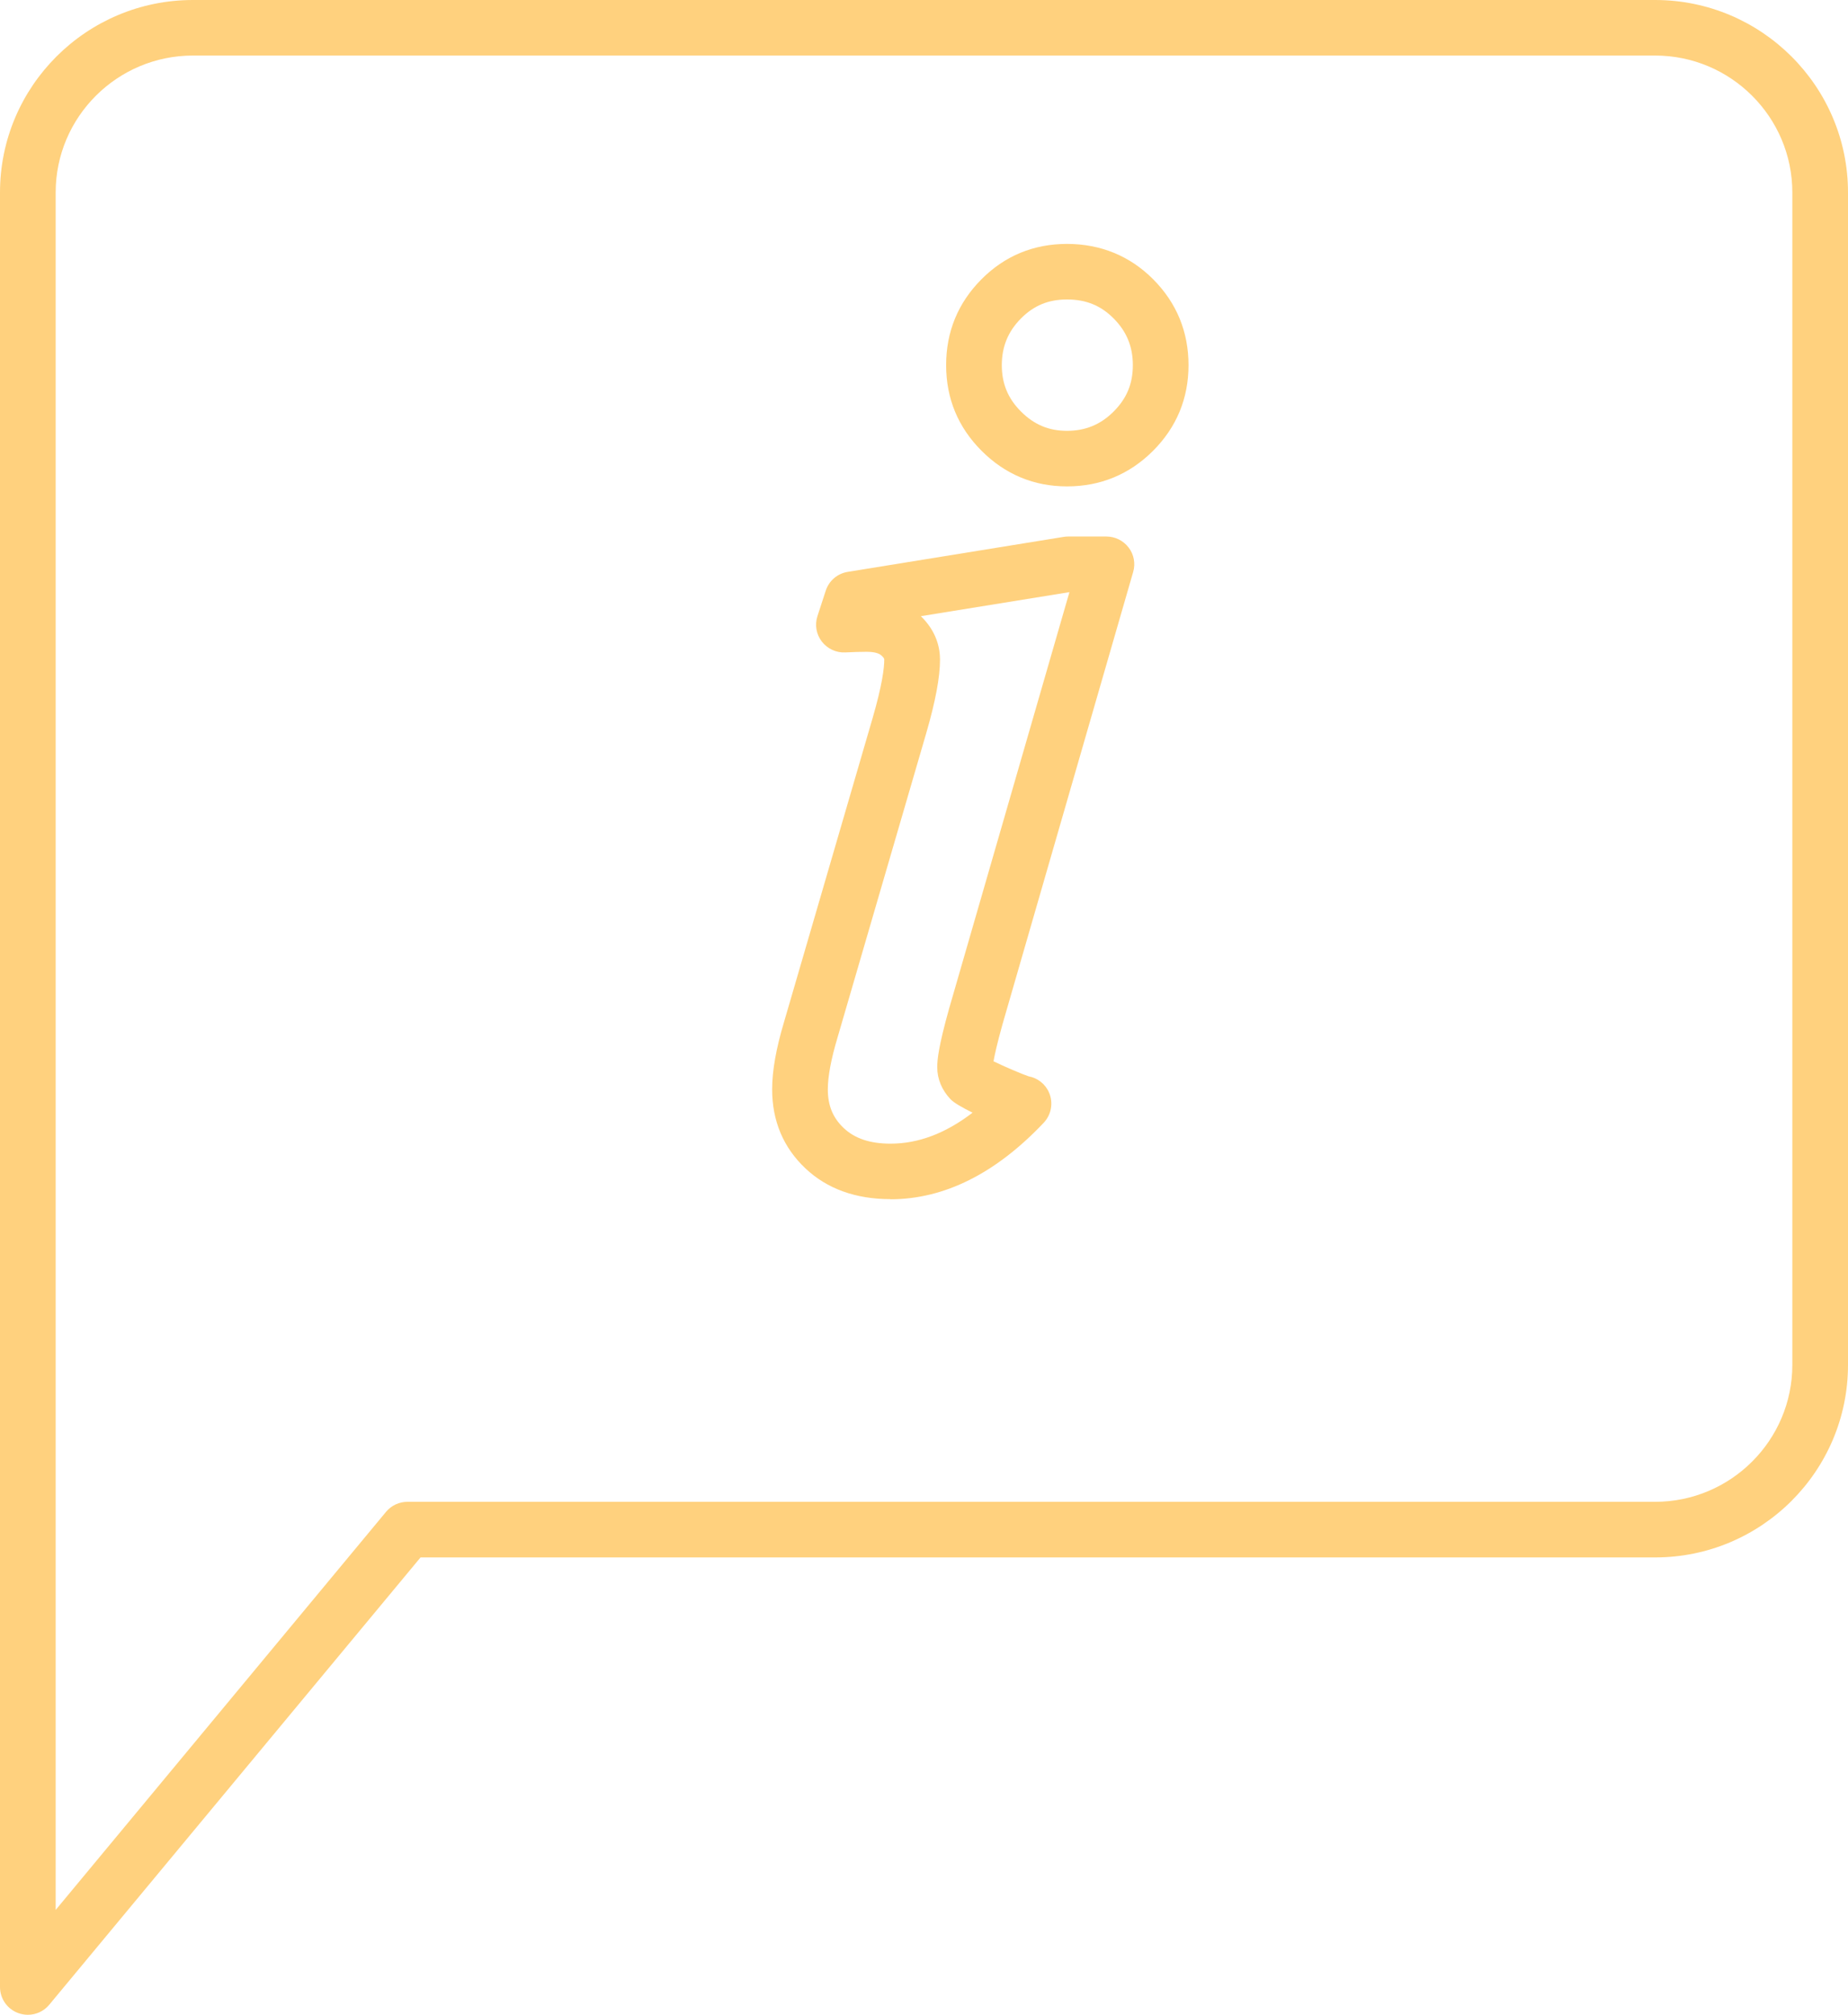 <svg width="89" height="97" viewBox="0 0 89 97" fill="none" xmlns="http://www.w3.org/2000/svg">
<path d="M1.341 97C1.19 97 1.036 96.973 0.885 96.92C0.352 96.729 0 96.225 0 95.663V9.266C0 4.155 4.166 0 9.29 0H79.71C84.831 0 89 4.155 89 9.266V65.714C89 70.822 84.834 74.981 79.71 74.981H20.253L2.373 96.515C2.115 96.829 1.733 97 1.341 97ZM9.29 2.674C5.647 2.674 2.681 5.633 2.681 9.266V91.952L18.59 72.788C18.845 72.48 19.224 72.303 19.622 72.303H79.71C83.353 72.303 86.319 69.344 86.319 65.711V9.266C86.319 5.633 83.353 2.674 79.71 2.674H9.29ZM42.885 57.731C41.206 57.731 39.828 57.233 38.786 56.247C37.724 55.244 37.187 53.964 37.187 52.446C37.187 51.55 37.375 50.484 37.764 49.187L42.027 34.565C42.489 32.971 42.586 32.158 42.586 31.754C42.586 31.734 42.586 31.677 42.449 31.557C42.285 31.41 41.976 31.38 41.748 31.38C41.47 31.38 41.118 31.39 40.706 31.41C40.27 31.433 39.845 31.232 39.577 30.885C39.309 30.534 39.232 30.079 39.369 29.661L39.768 28.438C39.922 27.96 40.331 27.612 40.827 27.532L51.23 25.847C51.3 25.837 51.374 25.83 51.444 25.83H53.284C53.706 25.83 54.102 26.028 54.356 26.362C54.611 26.696 54.692 27.134 54.574 27.535L48.284 49.301C48.012 50.273 47.898 50.812 47.848 51.096C48.351 51.34 49.246 51.724 49.537 51.818C49.973 51.898 50.345 52.189 50.523 52.603C50.734 53.095 50.633 53.663 50.268 54.051C47.955 56.498 45.472 57.738 42.881 57.738L42.885 57.731ZM44.349 29.665C45.107 30.4 45.271 31.199 45.271 31.754C45.271 32.603 45.053 33.766 44.604 35.311L40.338 49.942C40.026 50.985 39.868 51.825 39.868 52.446C39.868 53.225 40.11 53.813 40.633 54.308C41.165 54.813 41.903 55.06 42.888 55.06C44.228 55.06 45.532 54.569 46.839 53.569C46.343 53.325 45.931 53.085 45.78 52.924C45.361 52.483 45.137 51.948 45.137 51.377C45.137 51.019 45.2 50.377 45.706 48.569L51.504 28.508L44.349 29.665ZM51.387 23.417C49.795 23.417 48.414 22.842 47.278 21.709C46.142 20.575 45.566 19.188 45.566 17.58C45.566 15.972 46.136 14.588 47.258 13.455C48.384 12.319 49.775 11.743 51.387 11.743C52.999 11.743 54.42 12.319 55.546 13.455C56.669 14.588 57.239 15.976 57.239 17.58C57.239 19.185 56.662 20.575 55.526 21.709C54.39 22.842 52.996 23.417 51.387 23.417ZM51.387 14.418C50.492 14.418 49.785 14.709 49.165 15.337C48.548 15.959 48.247 16.694 48.247 17.58C48.247 18.466 48.542 19.188 49.175 19.817C49.809 20.448 50.512 20.742 51.387 20.742C52.262 20.742 52.999 20.448 53.629 19.817C54.263 19.185 54.558 18.476 54.558 17.58C54.558 16.684 54.256 15.959 53.639 15.337C53.019 14.709 52.302 14.418 51.387 14.418Z" fill="#FFD17E"/>
</svg>
